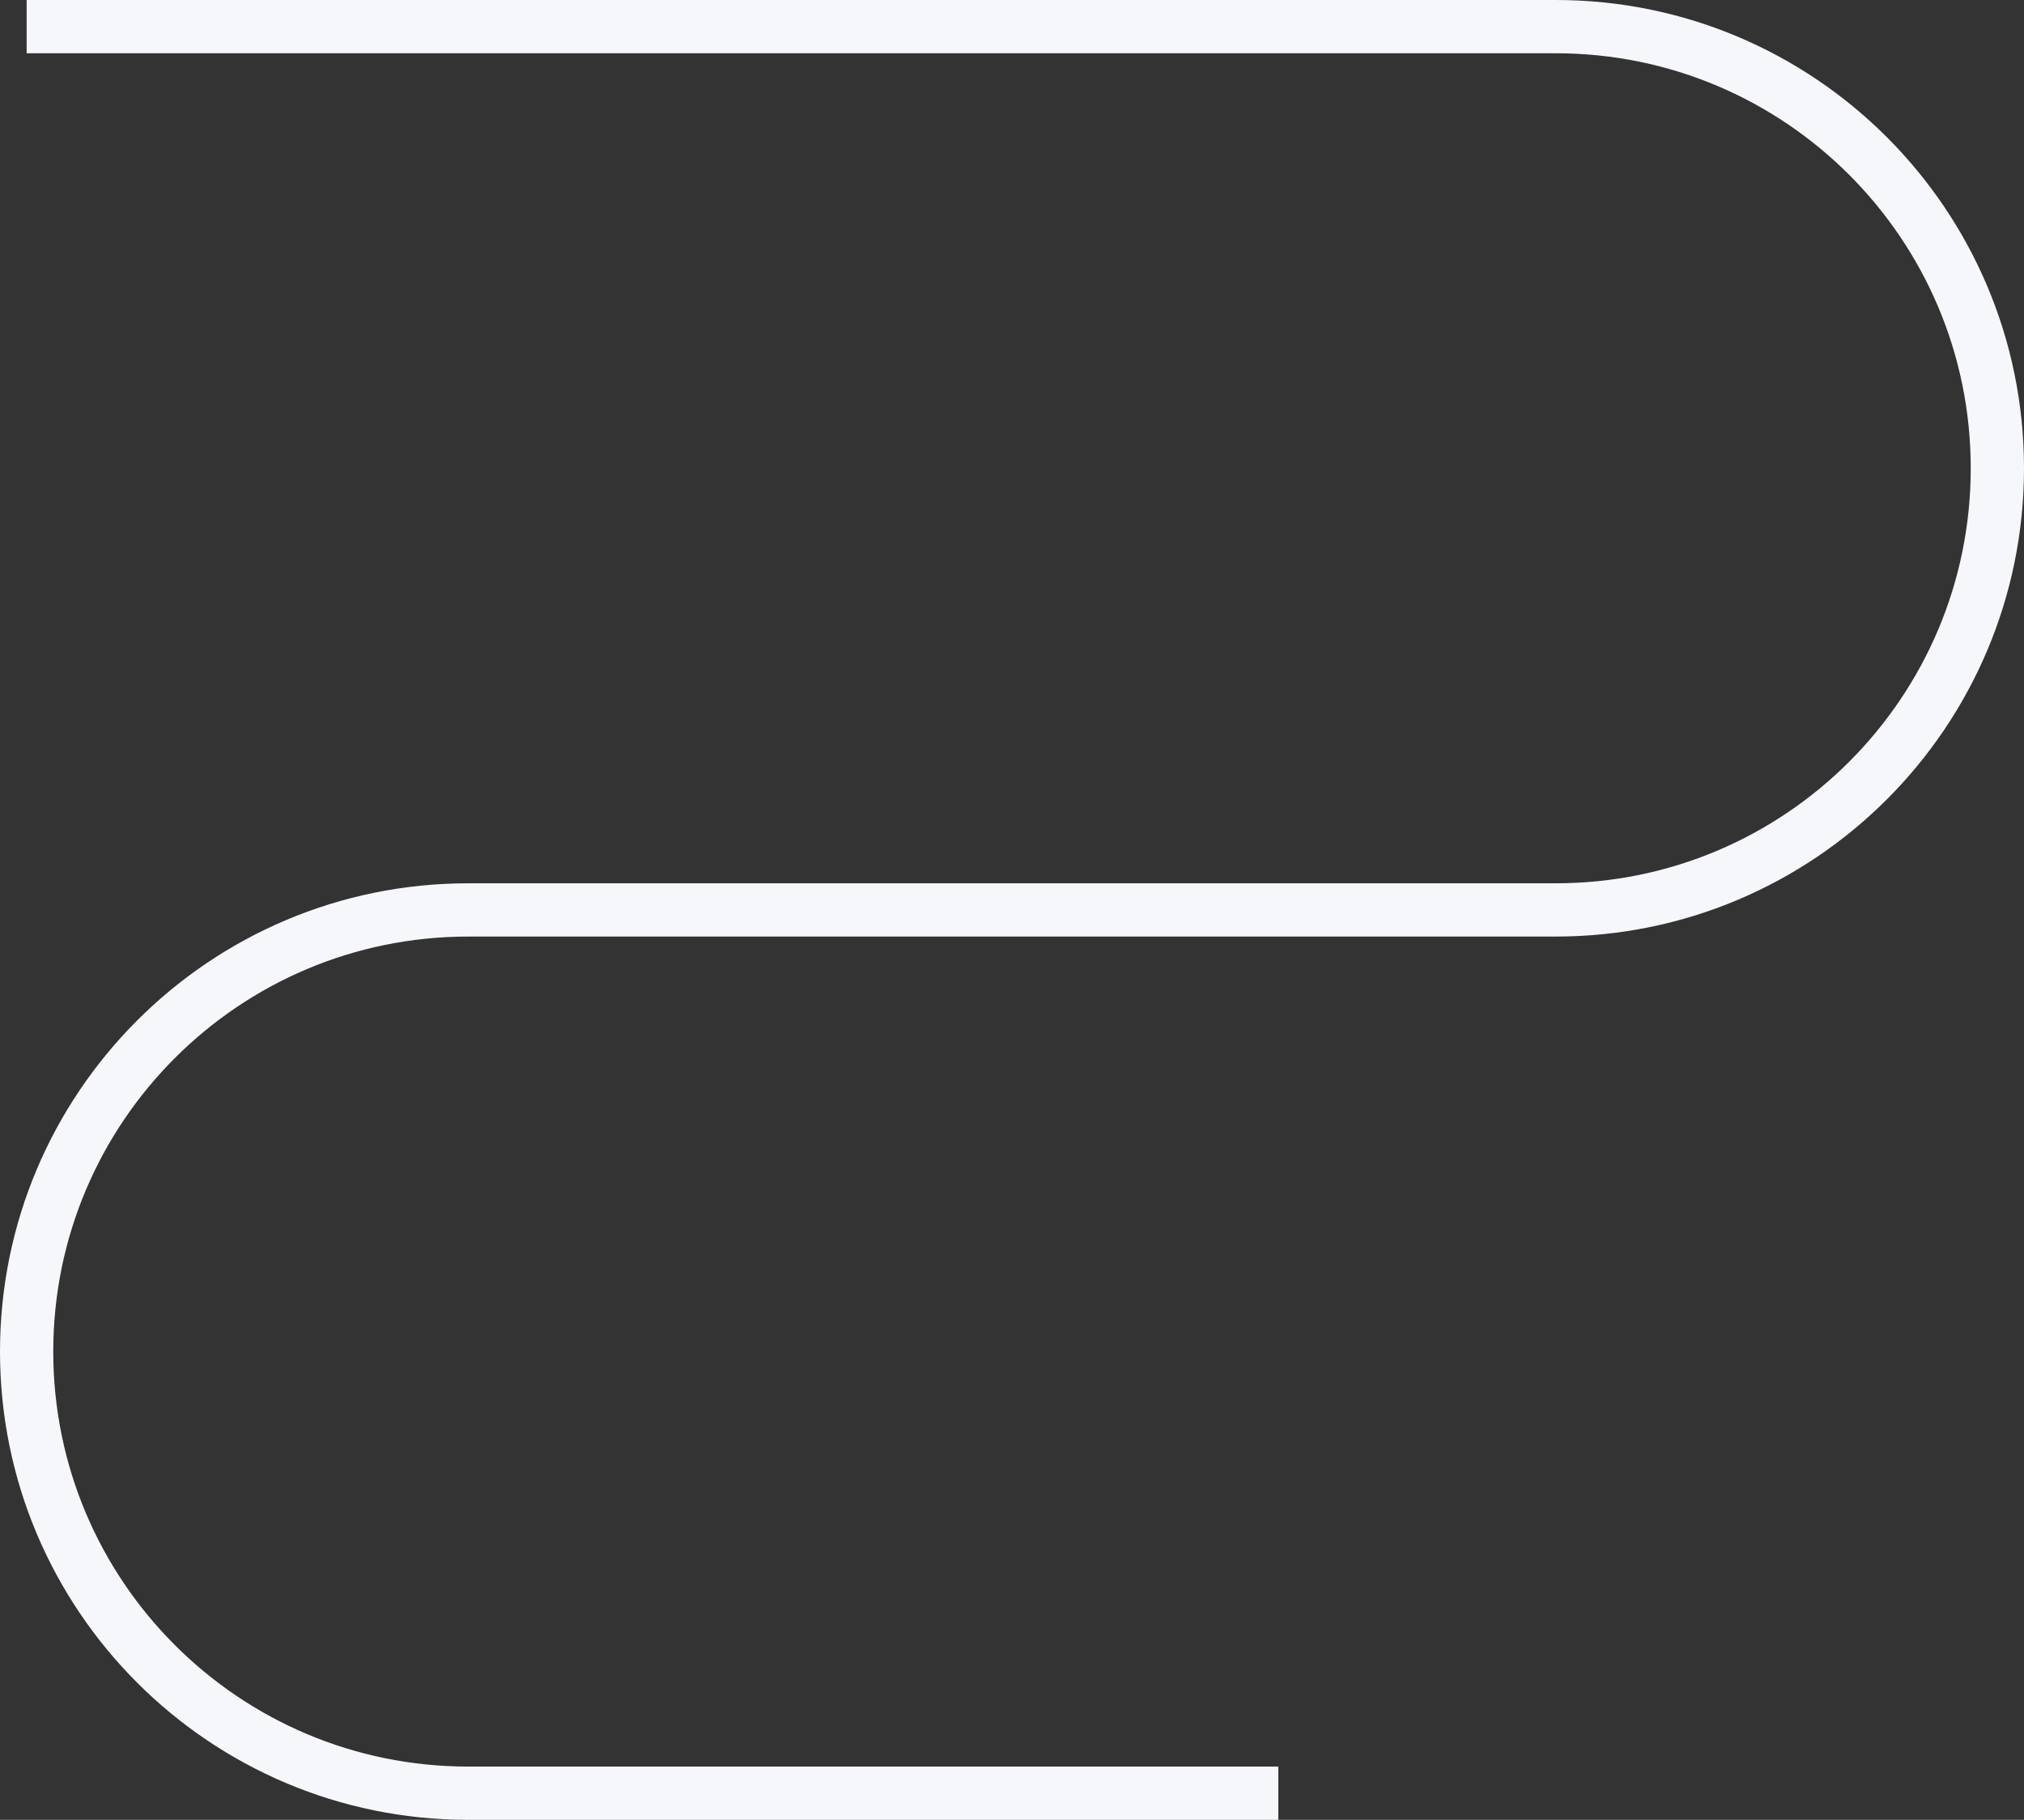 <svg width="456" height="410" viewBox="0 0 456 410" fill="none" xmlns="http://www.w3.org/2000/svg">
<rect x="0" y="0" width="456" height="410" fill="#333333" stroke="none"/>
<path d="M6 6H350.5C405.452 6 450 50.548 450 105.5V105.5C450 160.452 405.452 205 350.5 205H105.5C50.548 205 6 249.548 6 304.5V304.5C6 359.452 50.548 404 105.5 404H288" stroke="#F6F7FB" stroke-width="12"/>
</svg>
